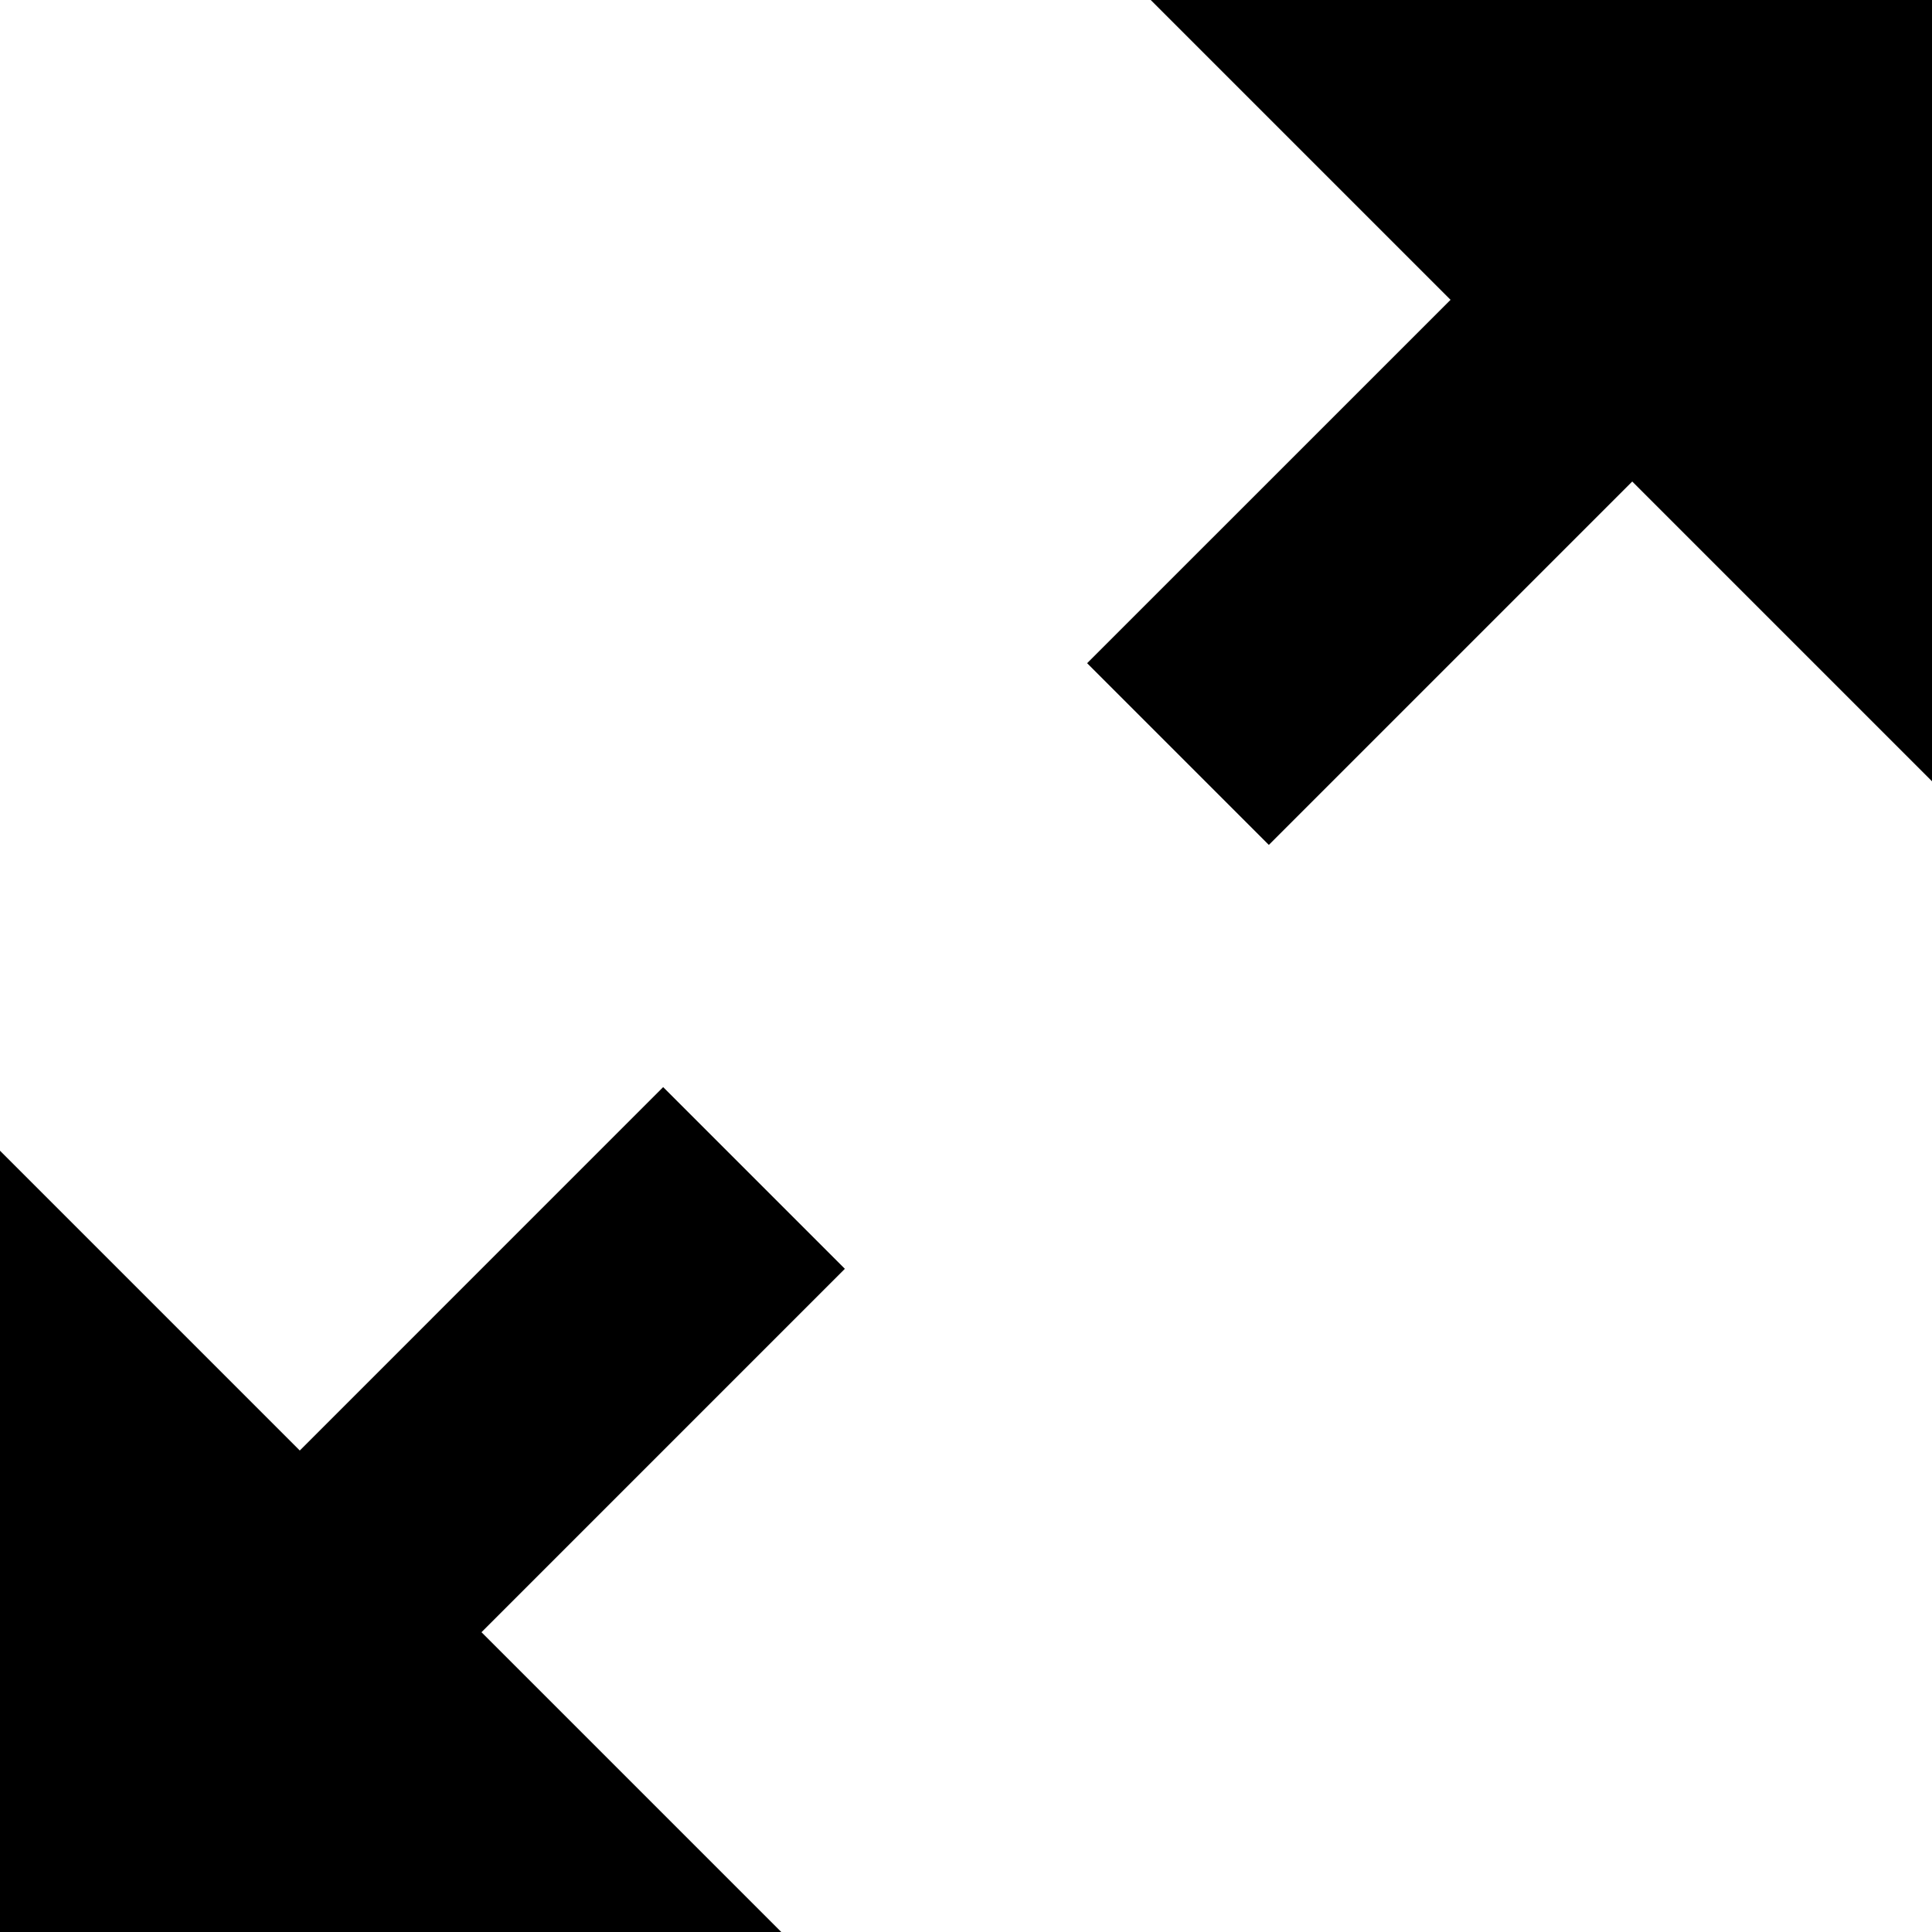 <!-- Generated by IcoMoon.io -->
<svg version="1.1" xmlns="http://www.w3.org/2000/svg" width="64" height="64" viewBox="0 0 64 64">
<title>expand</title>
<path d="M-0.1 64.1v-26.081l10.031 10.031 12.037-12.038 6.019 6.019-12.037 12.038 10.031 10.031h-26.081zM36.013 21.969l12.038-12.037-10.031-10.031h26.081v26.081l-10.031-10.031-12.038 12.038-6.019-6.019z"></path>
</svg>
